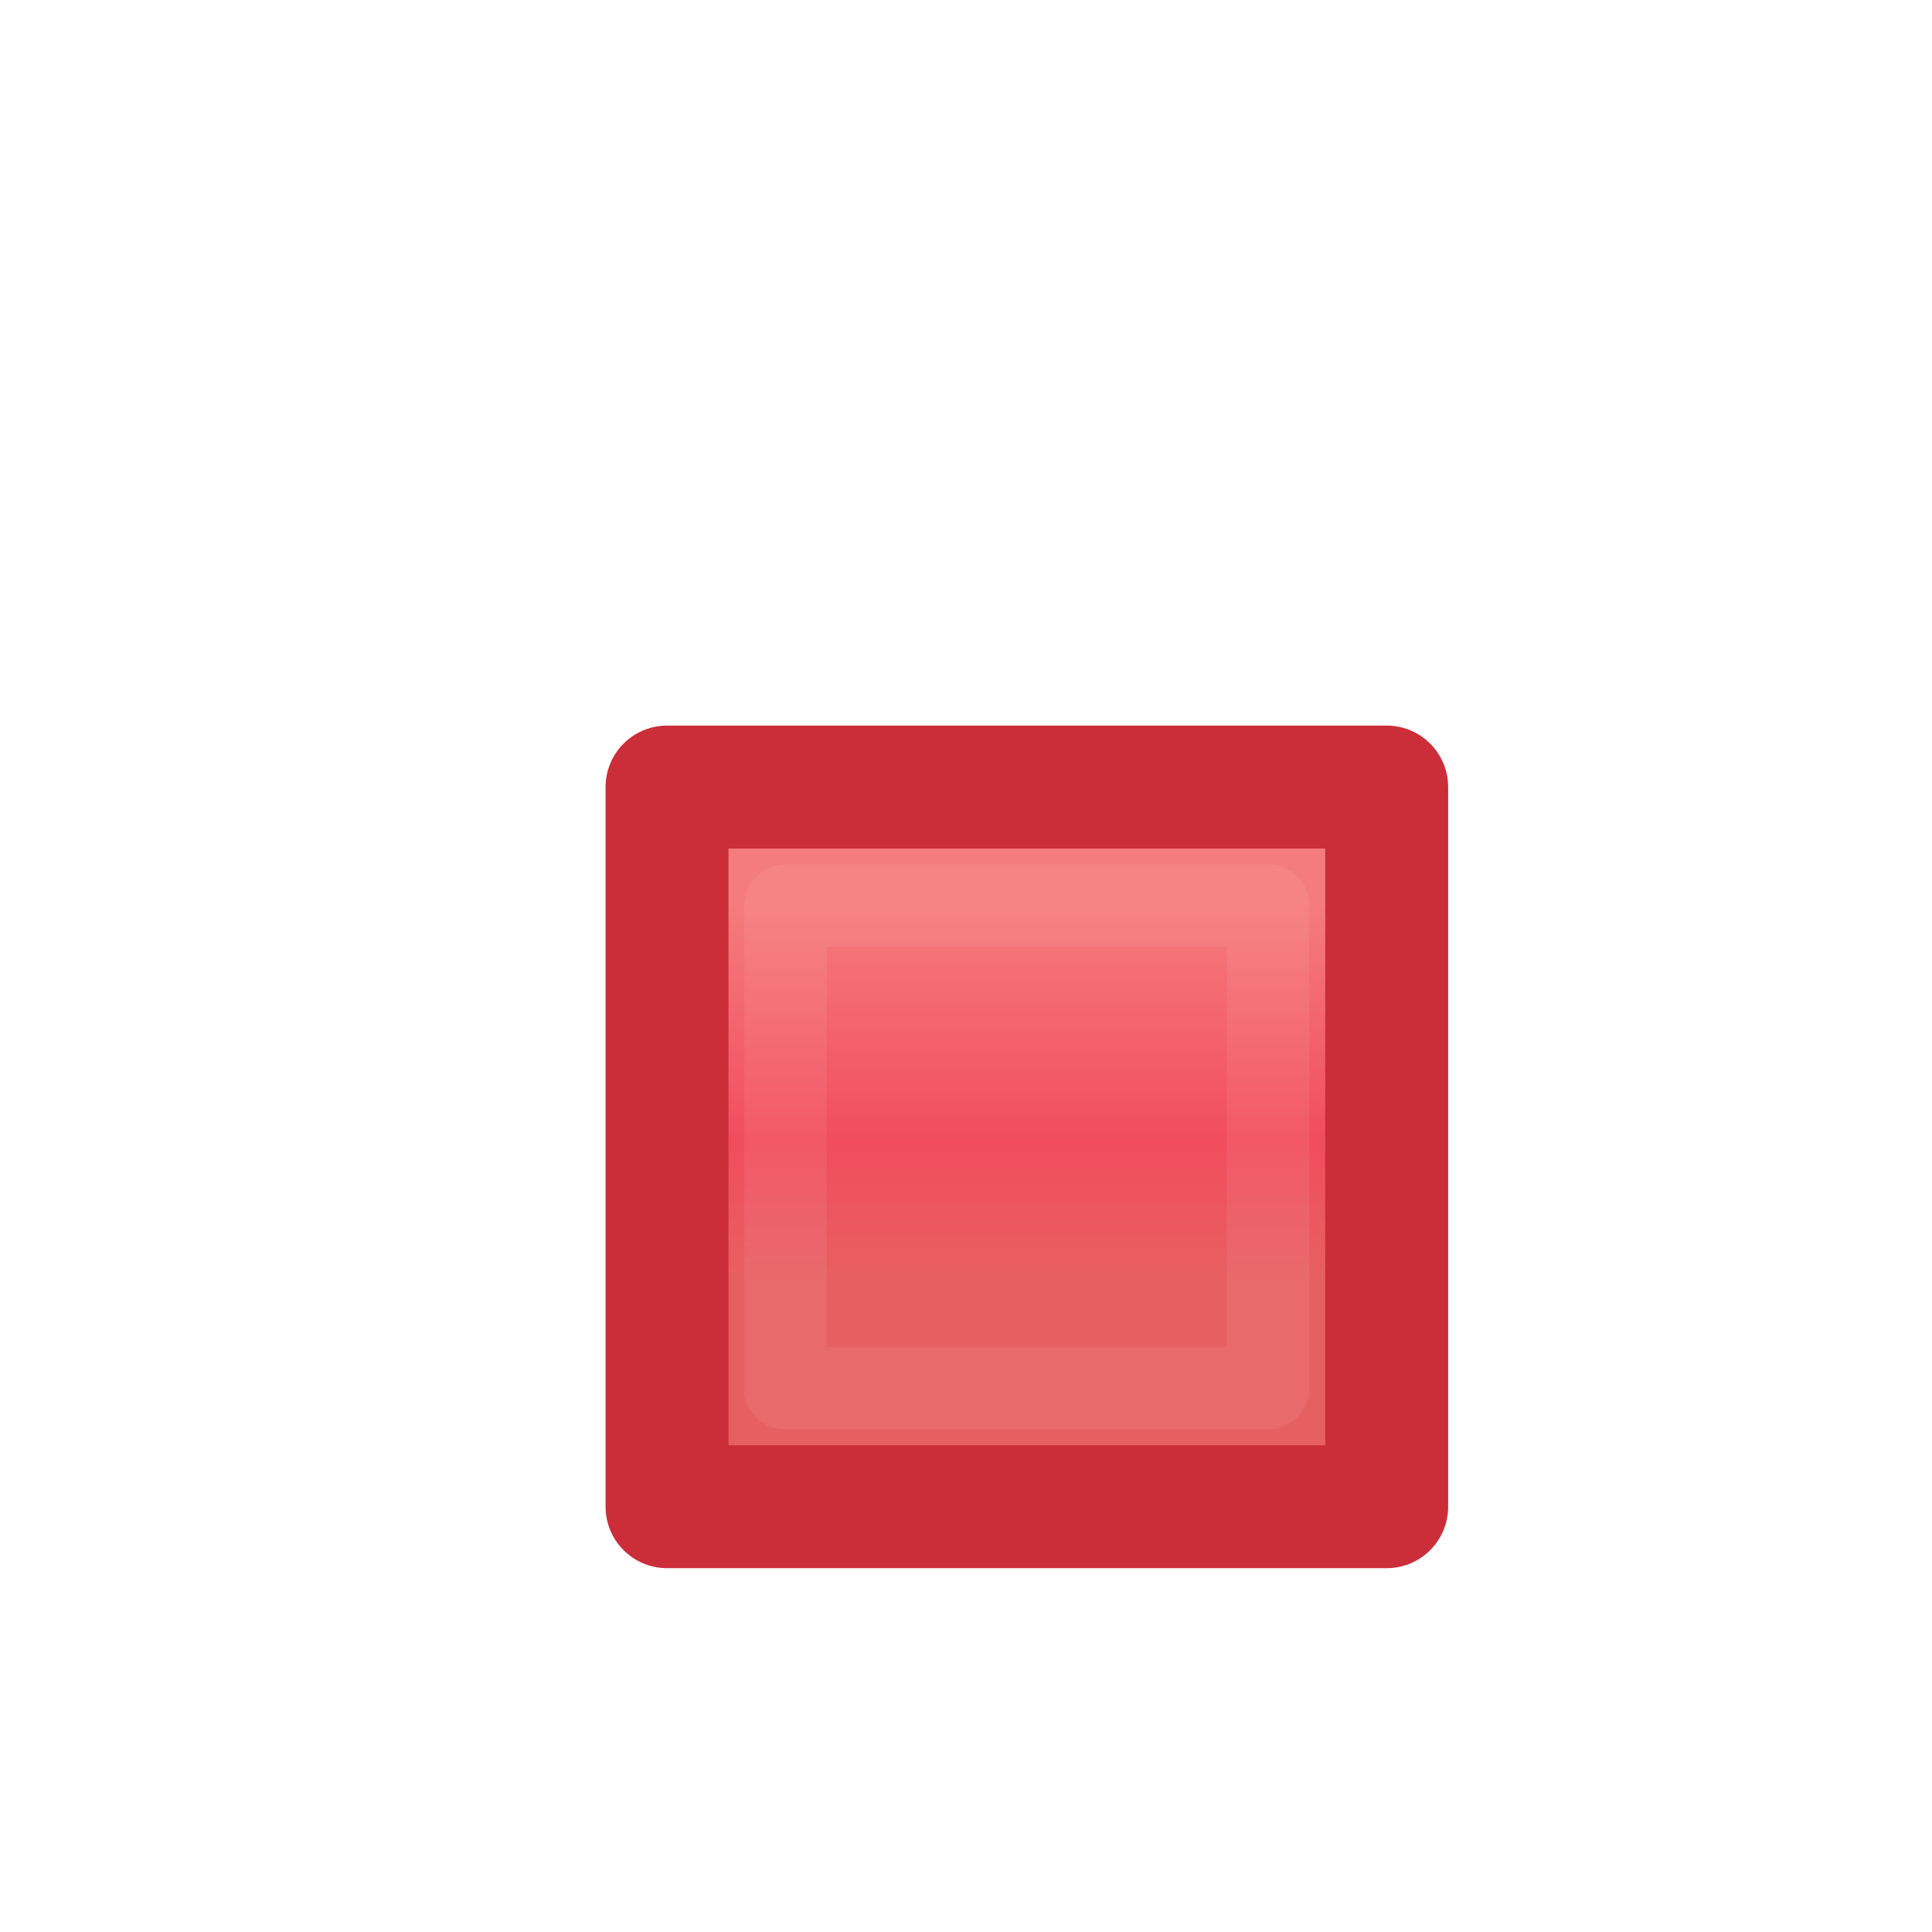 <svg xmlns="http://www.w3.org/2000/svg" xmlns:svg="http://www.w3.org/2000/svg" xmlns:xlink="http://www.w3.org/1999/xlink" id="svg2" width="16" height="16" version="1.1"><defs id="defs4"><linearGradient id="linearGradient5789"><stop id="stop5791" offset="0" stop-color="#f57c7c" stop-opacity="1"/><stop id="stop5793" offset=".629" stop-color="#f14d5c" stop-opacity="1"/><stop id="stop5795" offset="1" stop-color="#e76061" stop-opacity="1"/></linearGradient><linearGradient id="linearGradient5742" x1="-16.115" x2="-16.115" y1="1031.035" y2="1033.667" gradientTransform="matrix(1.193,0,0,1.193,11.623,-194.188)" gradientUnits="userSpaceOnUse" xlink:href="#linearGradient5789"/><filter id="filter5785" width="1.24" height="1.24" x="-.12" y="-.12"><feGaussianBlur id="feGaussianBlur5787" stdDeviation=".2"/></filter></defs><g id="layer1" display="inline" transform="translate(0,-1036.362)"><g id="g6124-3" display="inline" transform="matrix(-1,0,0,1,16.13,8.014)"><g id="g6438" fill="#fff" fill-opacity="1" stroke="none" display="inline" font-family="Sans" font-size="13.589" font-style="normal" font-weight="normal" letter-spacing="0" transform="scale(-1,1)" word-spacing="0" style="line-height:125%"><rect id="rect6724" width="5.96" height="5.96" x="-10.606" y="1034.866" fill="url(#linearGradient5742)" fill-opacity="1" stroke="#cb2e39" stroke-dasharray="none" stroke-dashoffset="0" stroke-linecap="round" stroke-linejoin="round" stroke-miterlimit="4" stroke-opacity="1" stroke-width="1.018"/><rect stroke-opacity="1" style="line-height:125%" id="rect6724-4" width="3.997" height="3.997" x="-9.625" y="1035.847" fill="none" stroke="#fff" stroke-dasharray="none" stroke-dashoffset="0" stroke-linecap="round" stroke-linejoin="round" stroke-miterlimit="4" stroke-width=".683" display="inline" filter="url(#filter5785)" font-family="Sans" font-size="13.589" font-style="normal" font-weight="normal" letter-spacing="0" opacity=".25" word-spacing="0"/></g></g></g></svg>